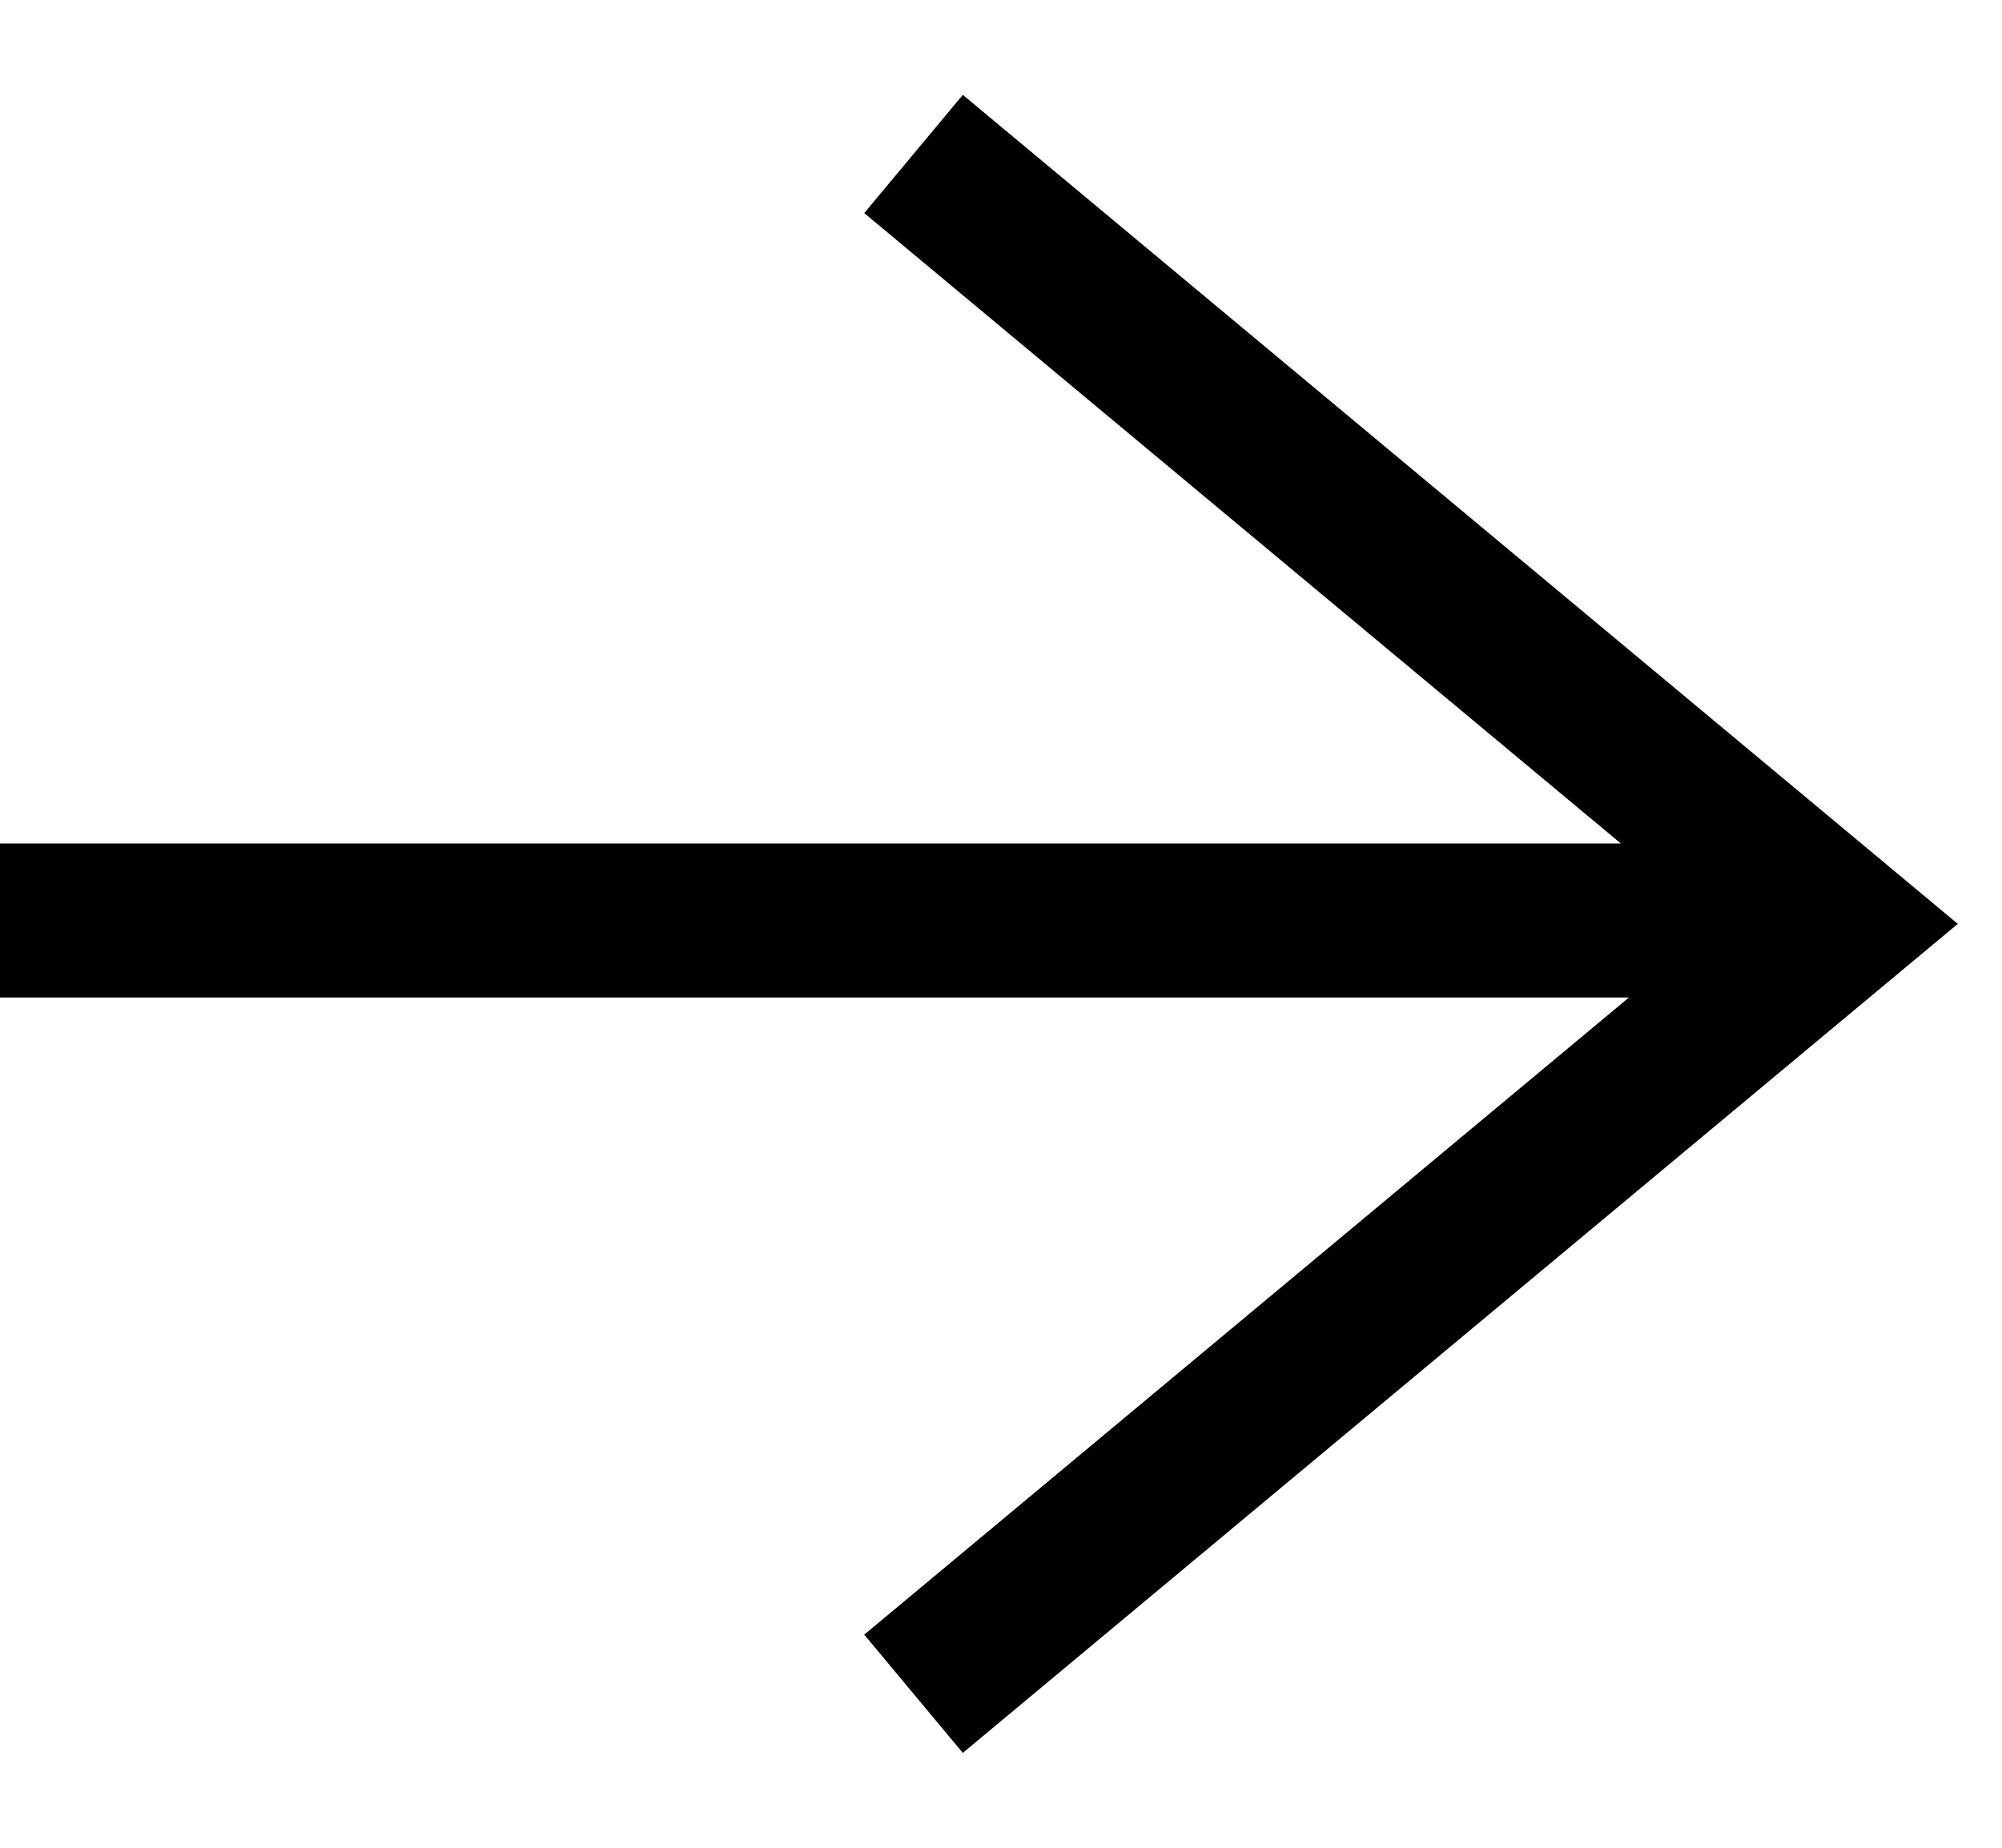 <svg width="13" height="12" viewBox="0 0 13 12" fill="none" xmlns="http://www.w3.org/2000/svg">
<path d="M11.932 6L12.252 6.384L12.713 6L12.252 5.616L11.932 6ZM-2.17676e-07 6.478L11.906 6.478L11.906 5.478L-2.21337e-07 5.478L-2.17676e-07 6.478ZM11.906 6.478L12 6.478L12 5.478L11.906 5.478L11.906 6.478ZM5.612 1.384L11.586 6.362L12.226 5.594L6.252 0.616L5.612 1.384ZM11.586 6.362L11.612 6.384L12.252 5.616L12.226 5.594L11.586 6.362ZM11.612 5.616L5.612 10.616L6.252 11.384L12.252 6.384L11.612 5.616Z" fill="black"/>
</svg>
